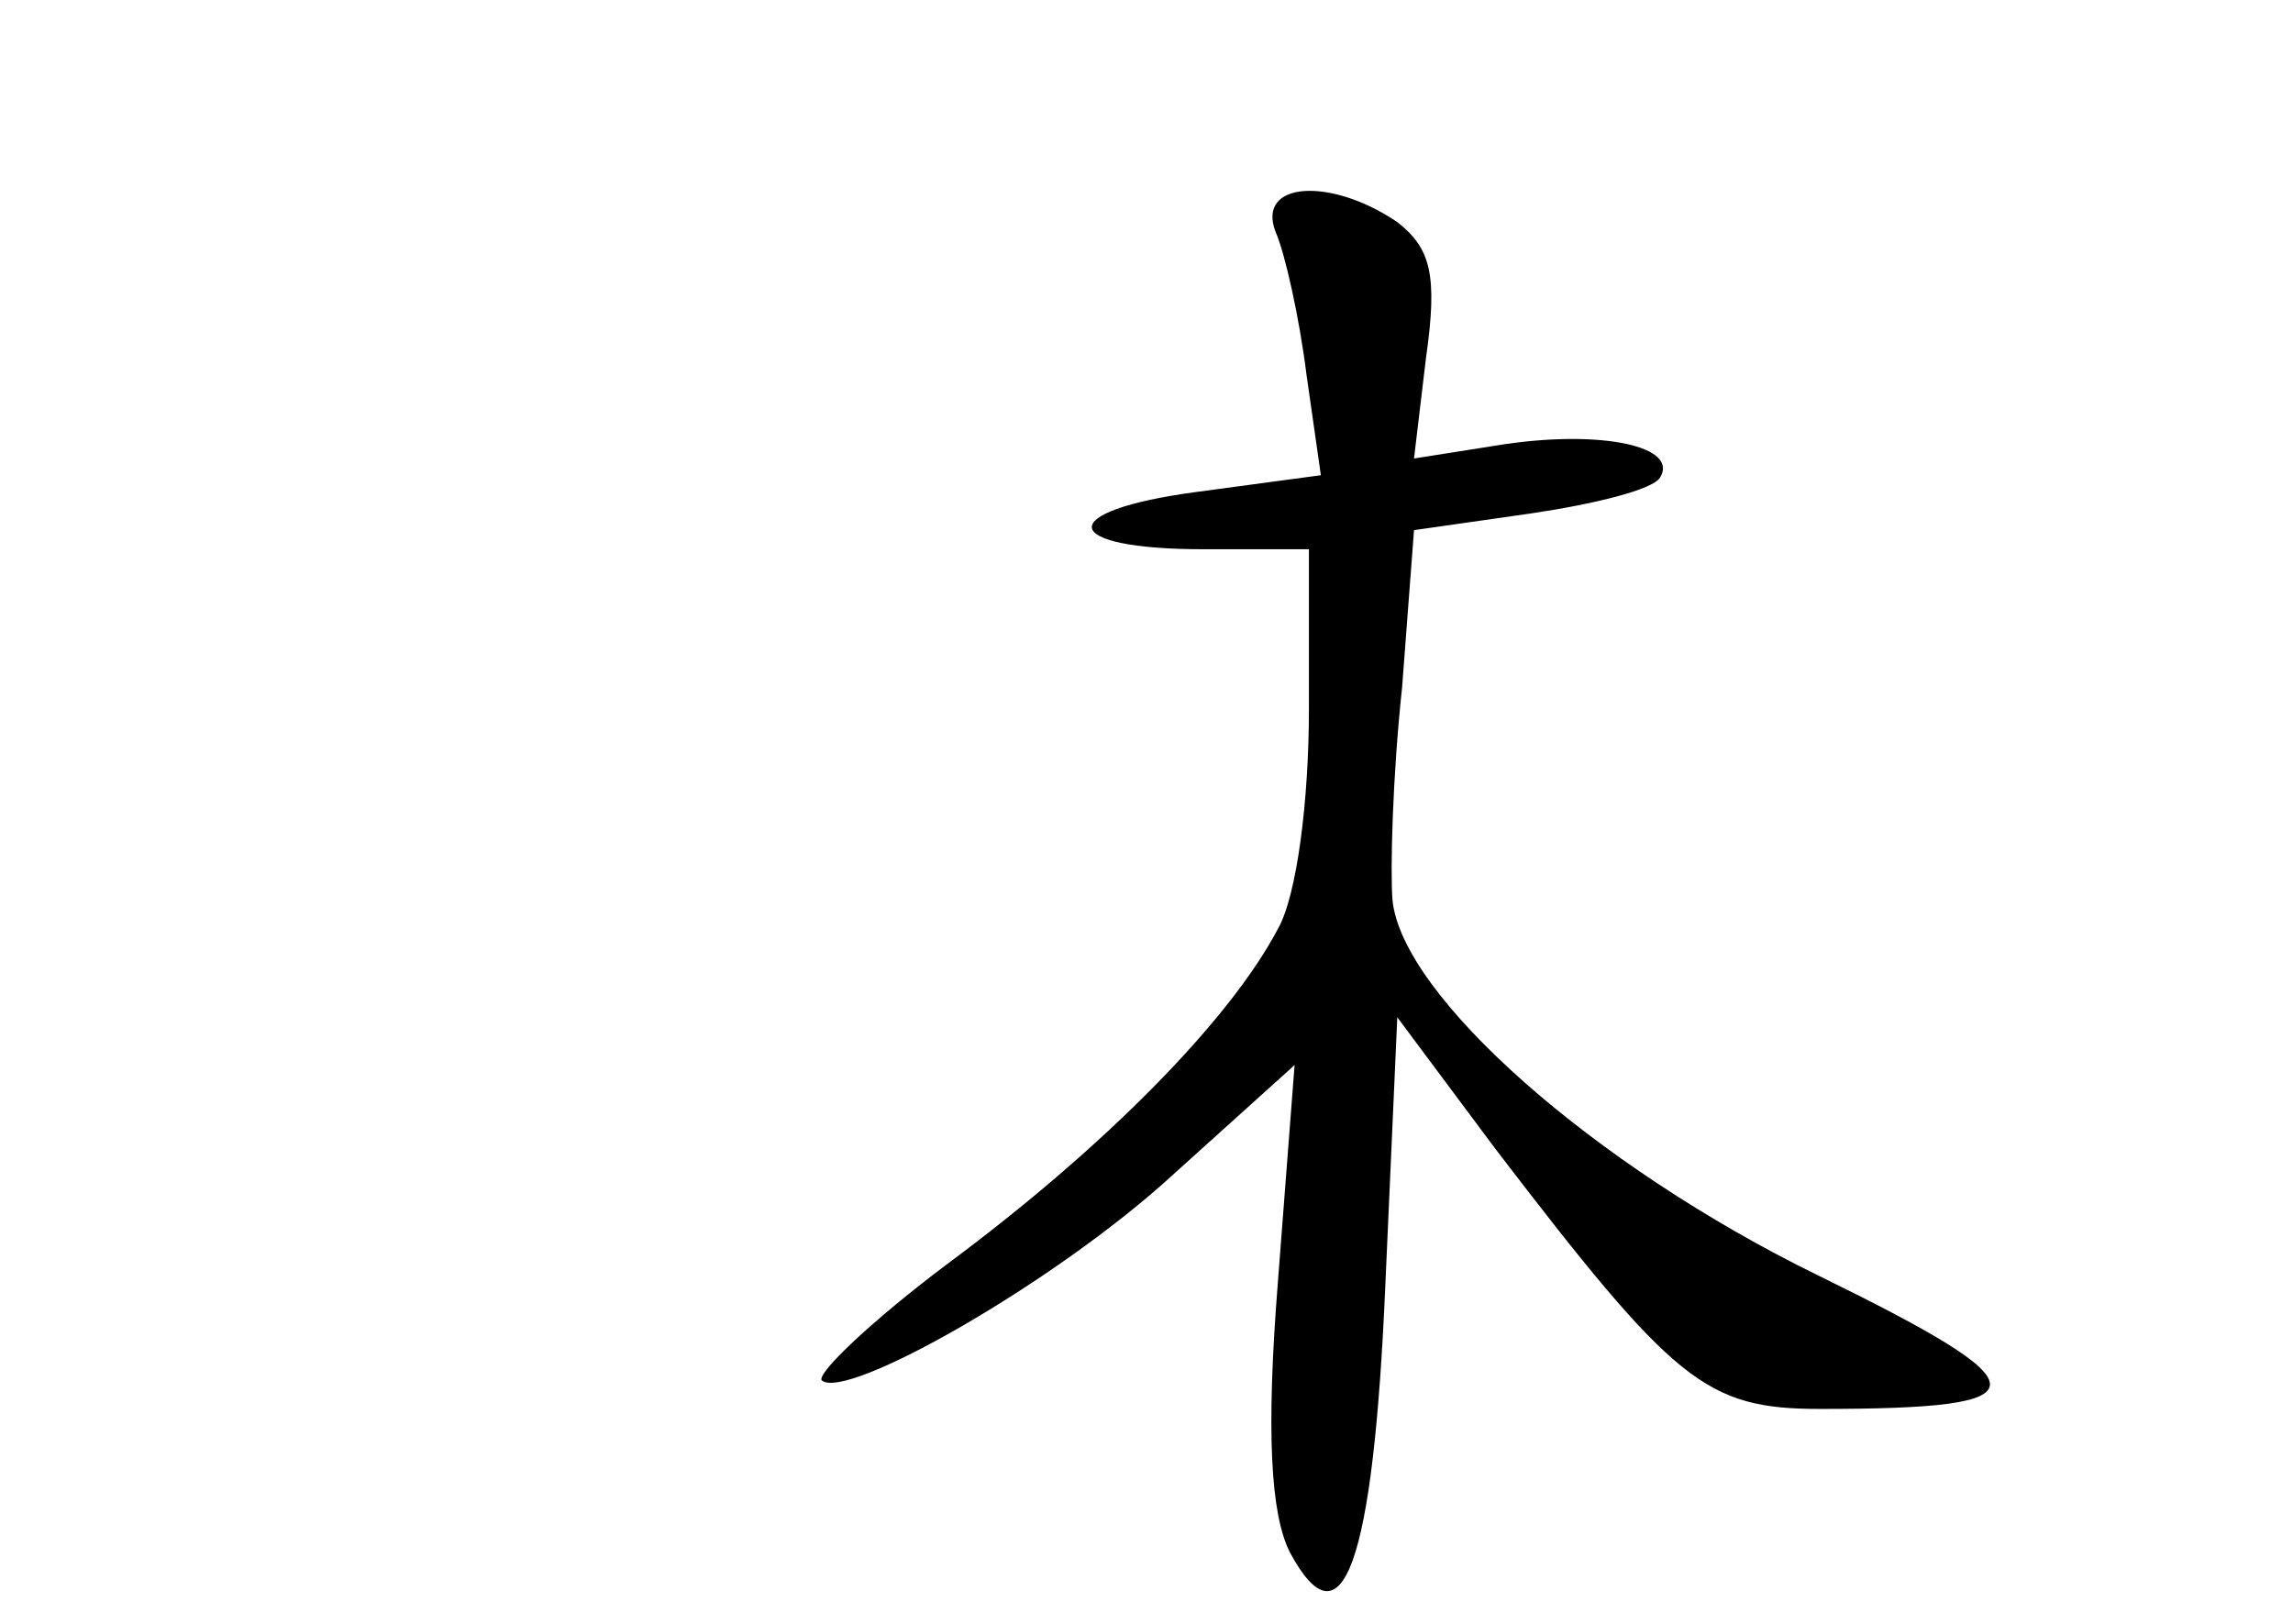 <?xml version="1.0" standalone="no"?>
<!DOCTYPE svg PUBLIC "-//W3C//DTD SVG 20010904//EN"
 "http://www.w3.org/TR/2001/REC-SVG-20010904/DTD/svg10.dtd">
<svg version="1.0" xmlns="http://www.w3.org/2000/svg"
 width="96pt" height="68pt" viewBox="0 0 96 68"
 preserveAspectRatio="xMidYMid meet">
<g transform="translate(0,68) scale(0.1,-0.1)"
fill="#000000" stroke="none">
<path d="M534 583 c4 -9 10 -36 13 -60 l6 -42 -52 -7 c-60 -8 -58 -24 3 -24
l44 0 0 -67 c0 -38 -5 -78 -13 -92 -20 -38 -72 -91 -138 -140 -32 -24 -55 -46
-53 -49 10 -9 98 41 147 86 l51 46 -7 -91 c-5 -63 -3 -97 5 -113 22 -41 35 -5
40 112 l5 112 41 -55 c75 -98 88 -109 136 -109 95 0 95 9 -1 56 -94 46 -174
117 -178 157 -1 12 0 52 4 89 l5 66 49 7 c27 4 51 10 54 15 8 13 -24 20 -65
14 l-38 -6 5 42 c5 35 2 46 -12 57 -28 19 -59 17 -51 -4z"/>
</g>
</svg>
